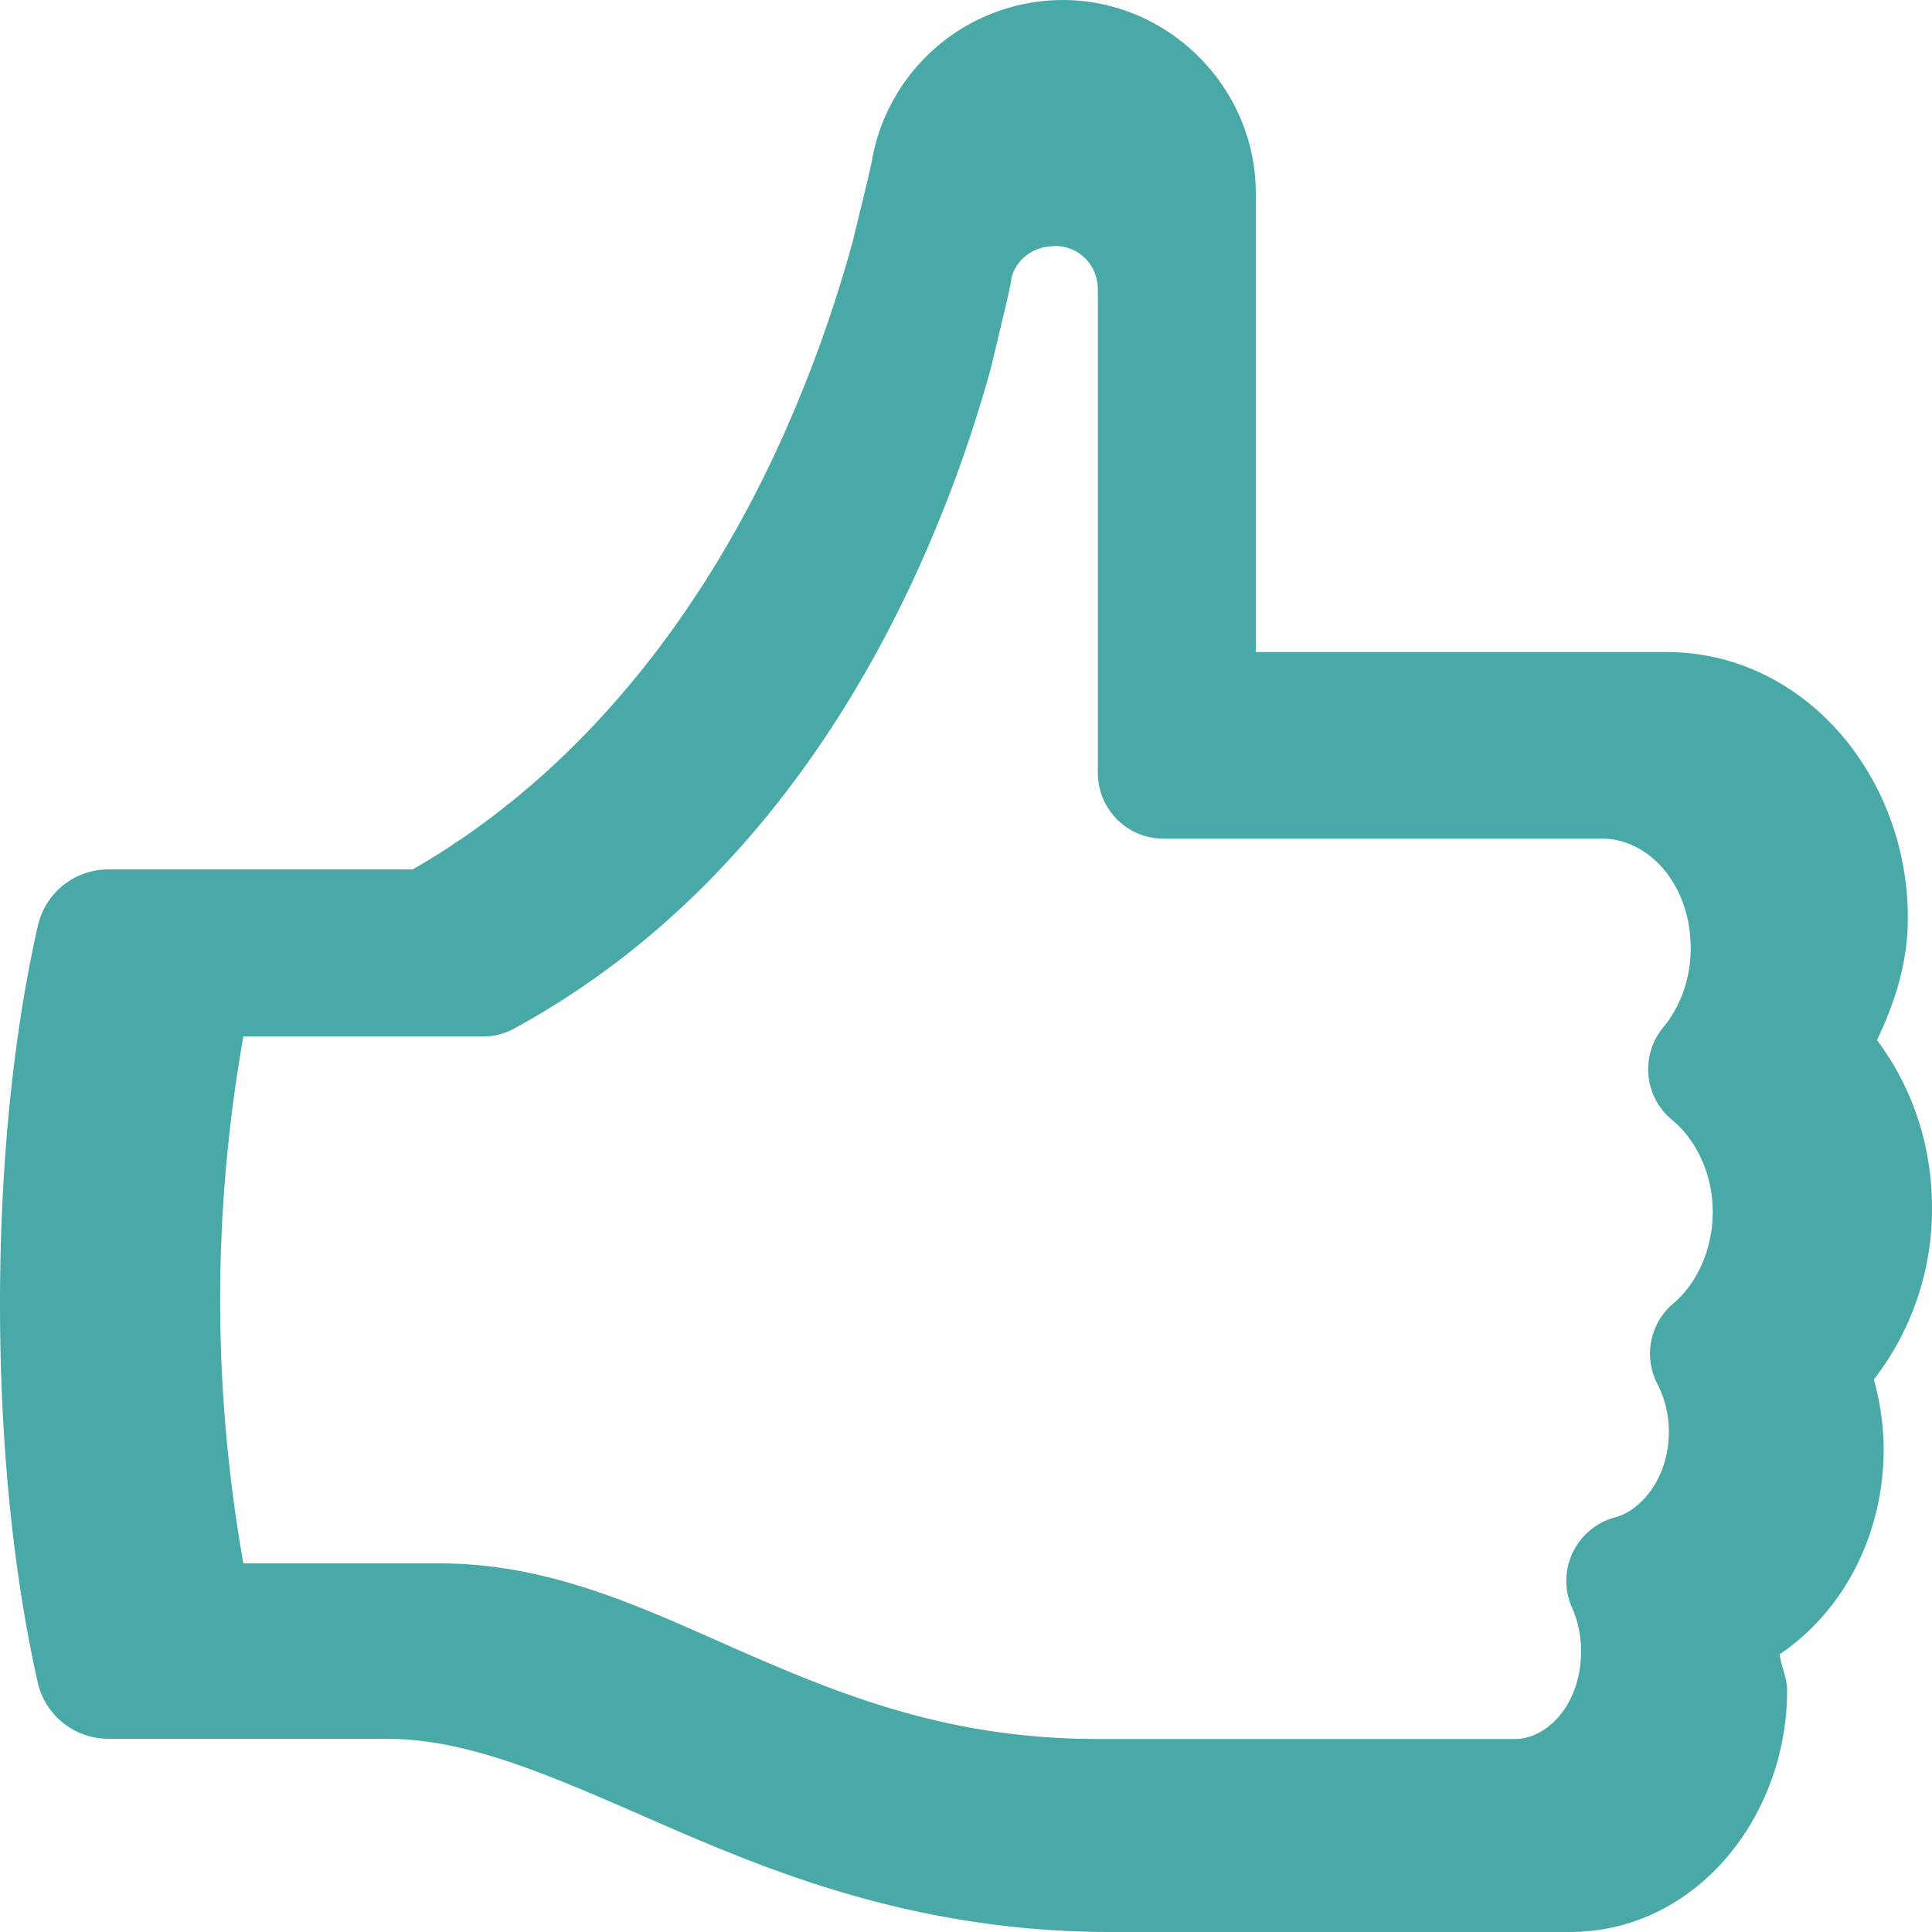 <svg xmlns="http://www.w3.org/2000/svg" width="20" height="20"><path d="M11 0a2.01 2.01 0 0 0-1.961 1.594l-.016.086-.04.18-.156.64a13.87 13.87 0 0 1-.75 2.078C7.366 6.142 6.167 7.91 4.273 9H1.125a.75.75 0 0 0-.734.586C.14 10.7 0 12.042 0 13.5s.14 2.8.39 3.914a.75.75 0 0 0 .734.586H4c.903 0 1.8.428 2.977.938S9.602 20 11.5 20h4.75c1.3 0 2.25-1.186 2.25-2.5 0-.133-.06-.247-.078-.375.67-.45 1.078-1.25 1.078-2.125a2.74 2.74 0 0 0-.102-.719A2.88 2.88 0 0 0 20 12.5c0-.653-.21-1.254-.57-1.734.187-.386.32-.803.32-1.266 0-1.46-1.07-2.75-2.5-2.75H13V2c0-1.096-.904-2-2-2zm-.09 2.545c.26 0 .455.195.455.455v5a.68.68 0 0 0 .682.682h4.545c.458 0 .91.455.91 1.136 0 .326-.116.615-.284.817a.68.68 0 0 0 .092.959c.235.193.42.54.42.952 0 .406-.177.752-.405.945a.68.68 0 0 0-.17.831 1.09 1.09 0 0 1 .121.497c0 .485-.292.818-.554.888a.68.68 0 0 0-.447.938 1.11 1.11 0 0 1 .092.447c0 .563-.36.91-.682.91h-4.318c-1.466 0-2.536-.407-3.565-.852s-2.028-.966-3.253-.966h-2.03c-.14-.8-.24-1.71-.24-2.727s.1-1.93.24-2.727H5a.68.68 0 0 0 .327-.085c2.156-1.177 3.43-3.113 4.17-4.737.37-.812.61-1.55.76-2.095l.156-.653.043-.192c.01-.046.022-.138.007-.064.042-.203.218-.355.447-.355z" fill="#48a9a6" fill-rule="nonzero"/></svg>
